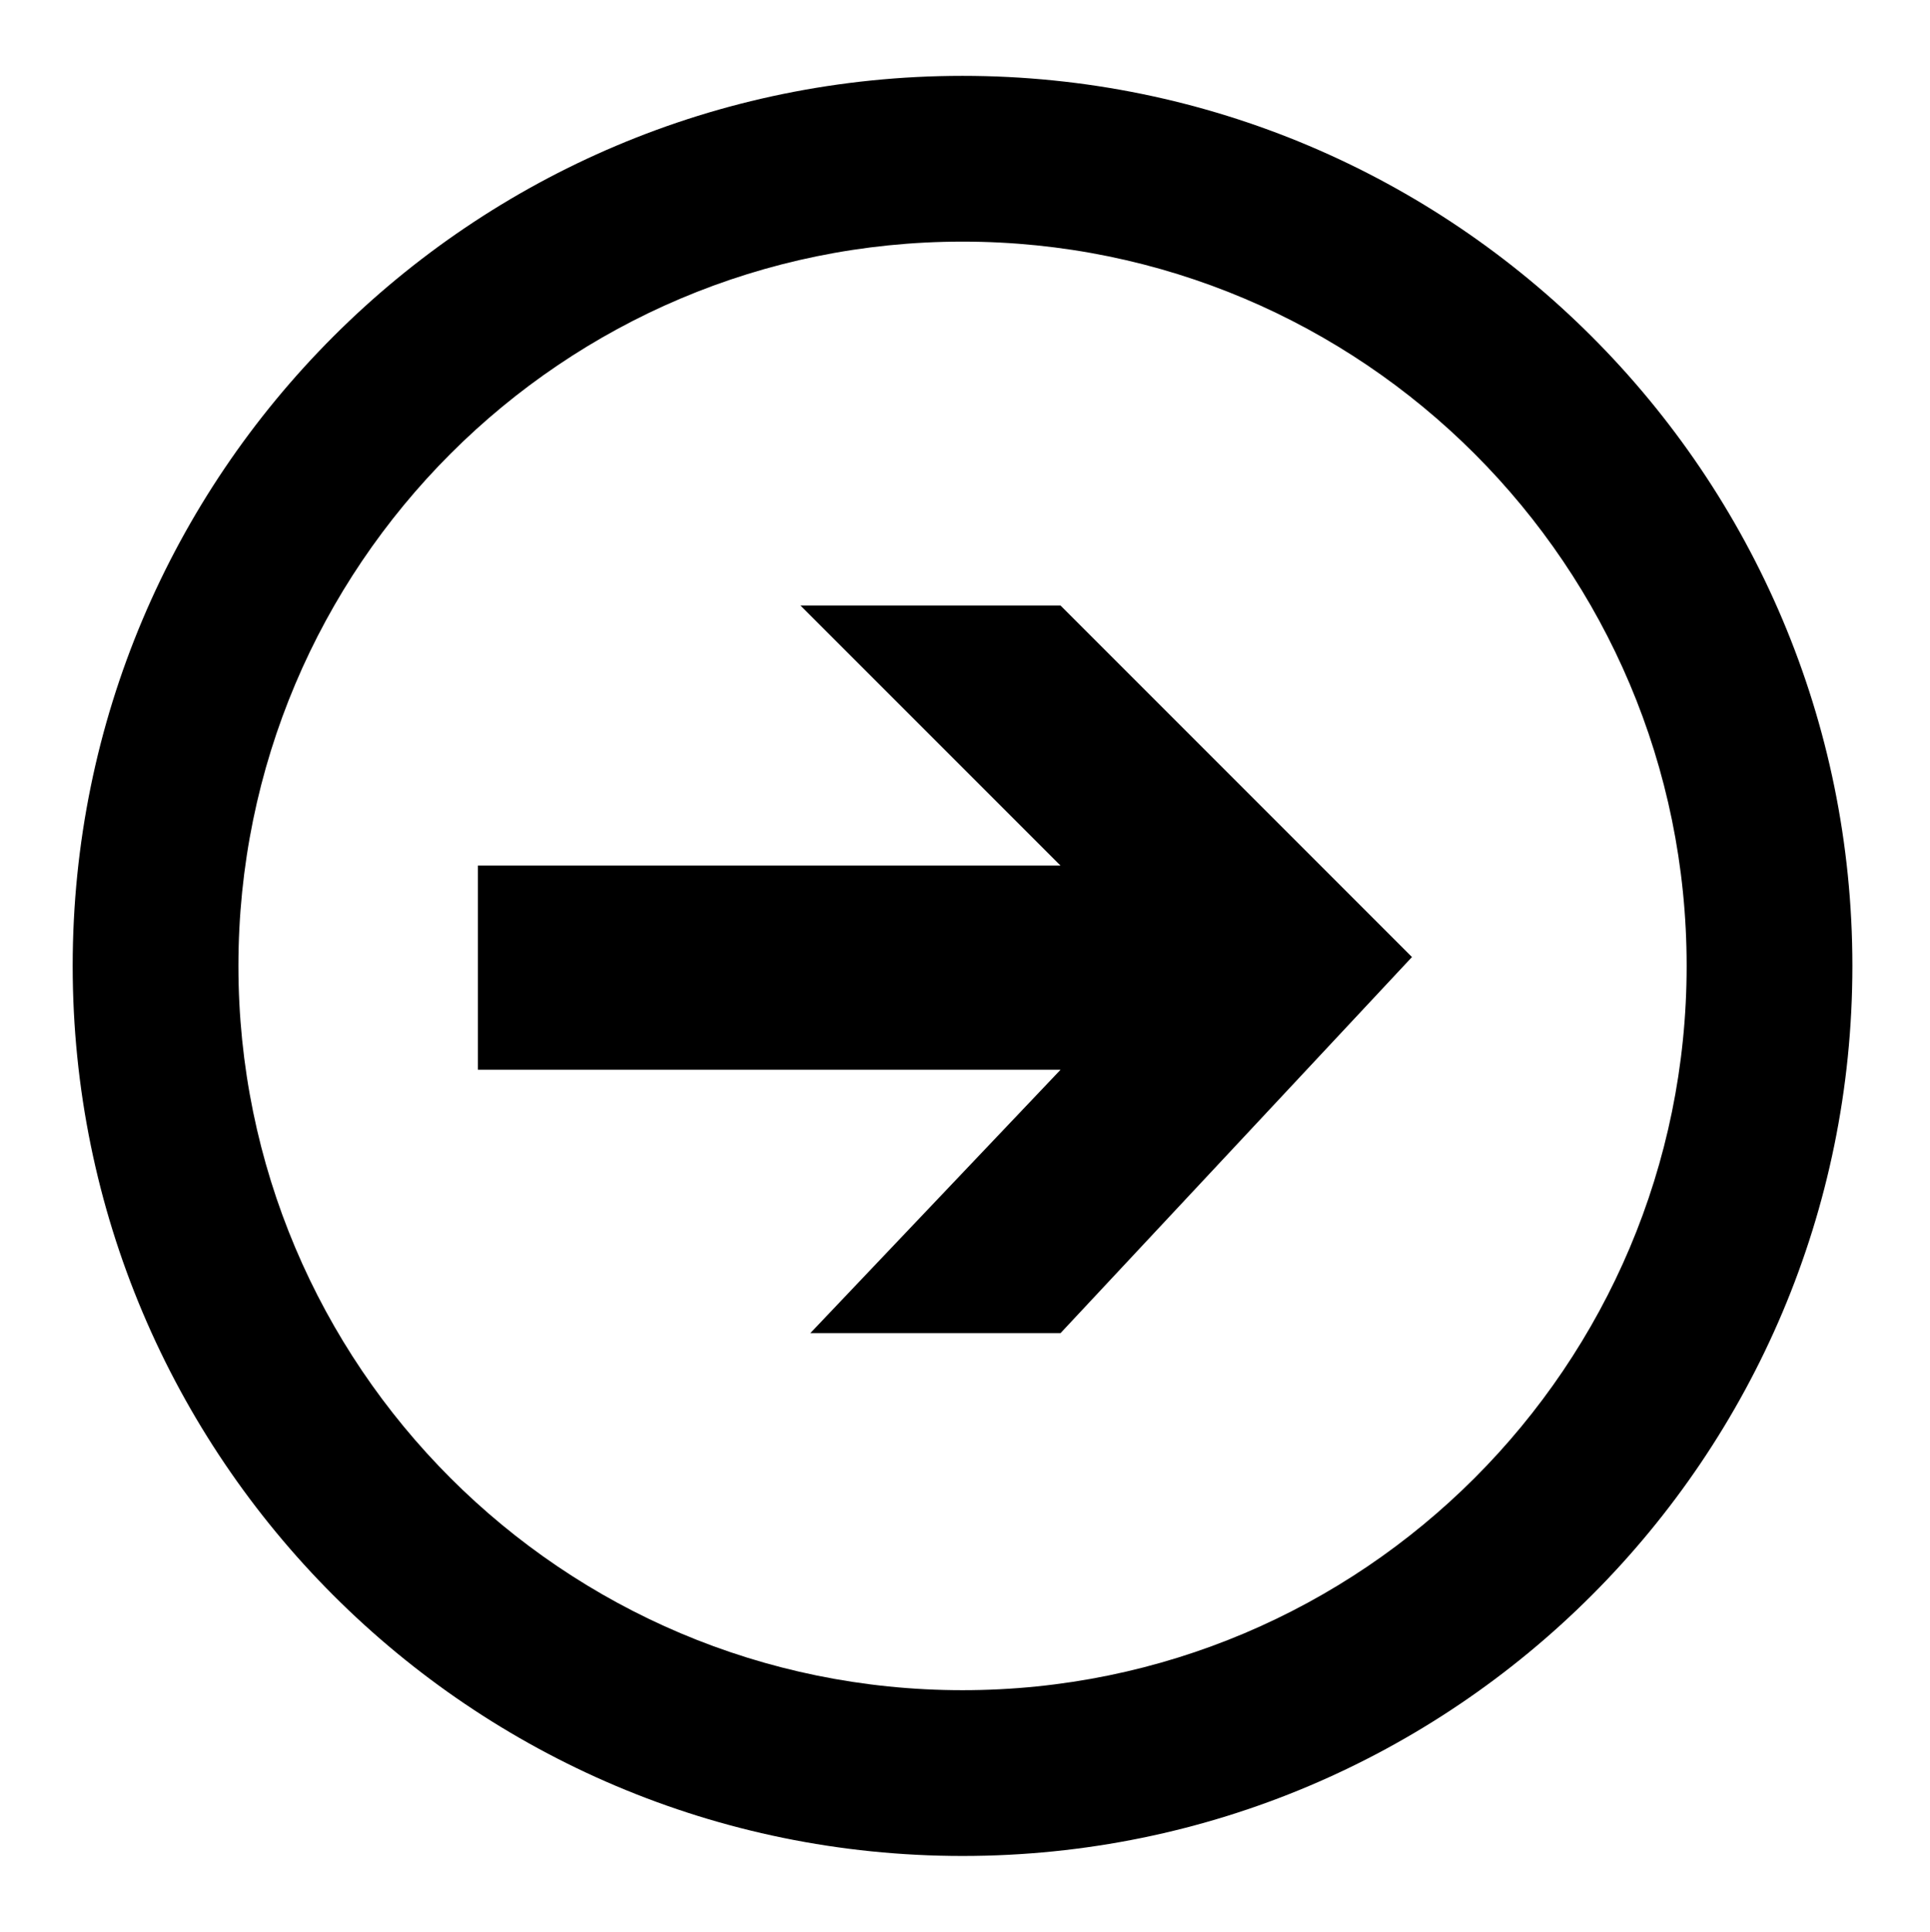 <?xml version="1.0" encoding="utf-8"?>
<!-- Generator: Adobe Illustrator 24.3.0, SVG Export Plug-In . SVG Version: 6.00 Build 0)  -->
<svg version="1.1" id="Layer_1" xmlns="http://www.w3.org/2000/svg" xmlns:xlink="http://www.w3.org/1999/xlink" x="0px" y="0px"
	 viewBox="0 0 324.77 325" style="enable-background:new 0 0 324.77 325;" xml:space="preserve">
<path d="M161.97,12.76c-82.7,0-149.74,67.04-149.74,149.74s67.04,149.74,149.74,149.74S311.71,245.2,311.71,162.5
	S244.67,12.76,161.97,12.76z M161.97,284.35c-67.3,0-121.85-54.56-121.85-121.85c0-67.3,54.56-121.85,121.85-121.85
	c67.3,0,121.85,54.56,121.85,121.85C283.82,229.8,229.27,284.35,161.97,284.35z"/>
<polygon points="178.46,224.28 136.36,224.28 178.46,179.97 80.42,179.97 80.42,145.63 178.46,145.63 134.7,101.87 178.46,101.87 
	237.6,161.01 "/>
</svg>
